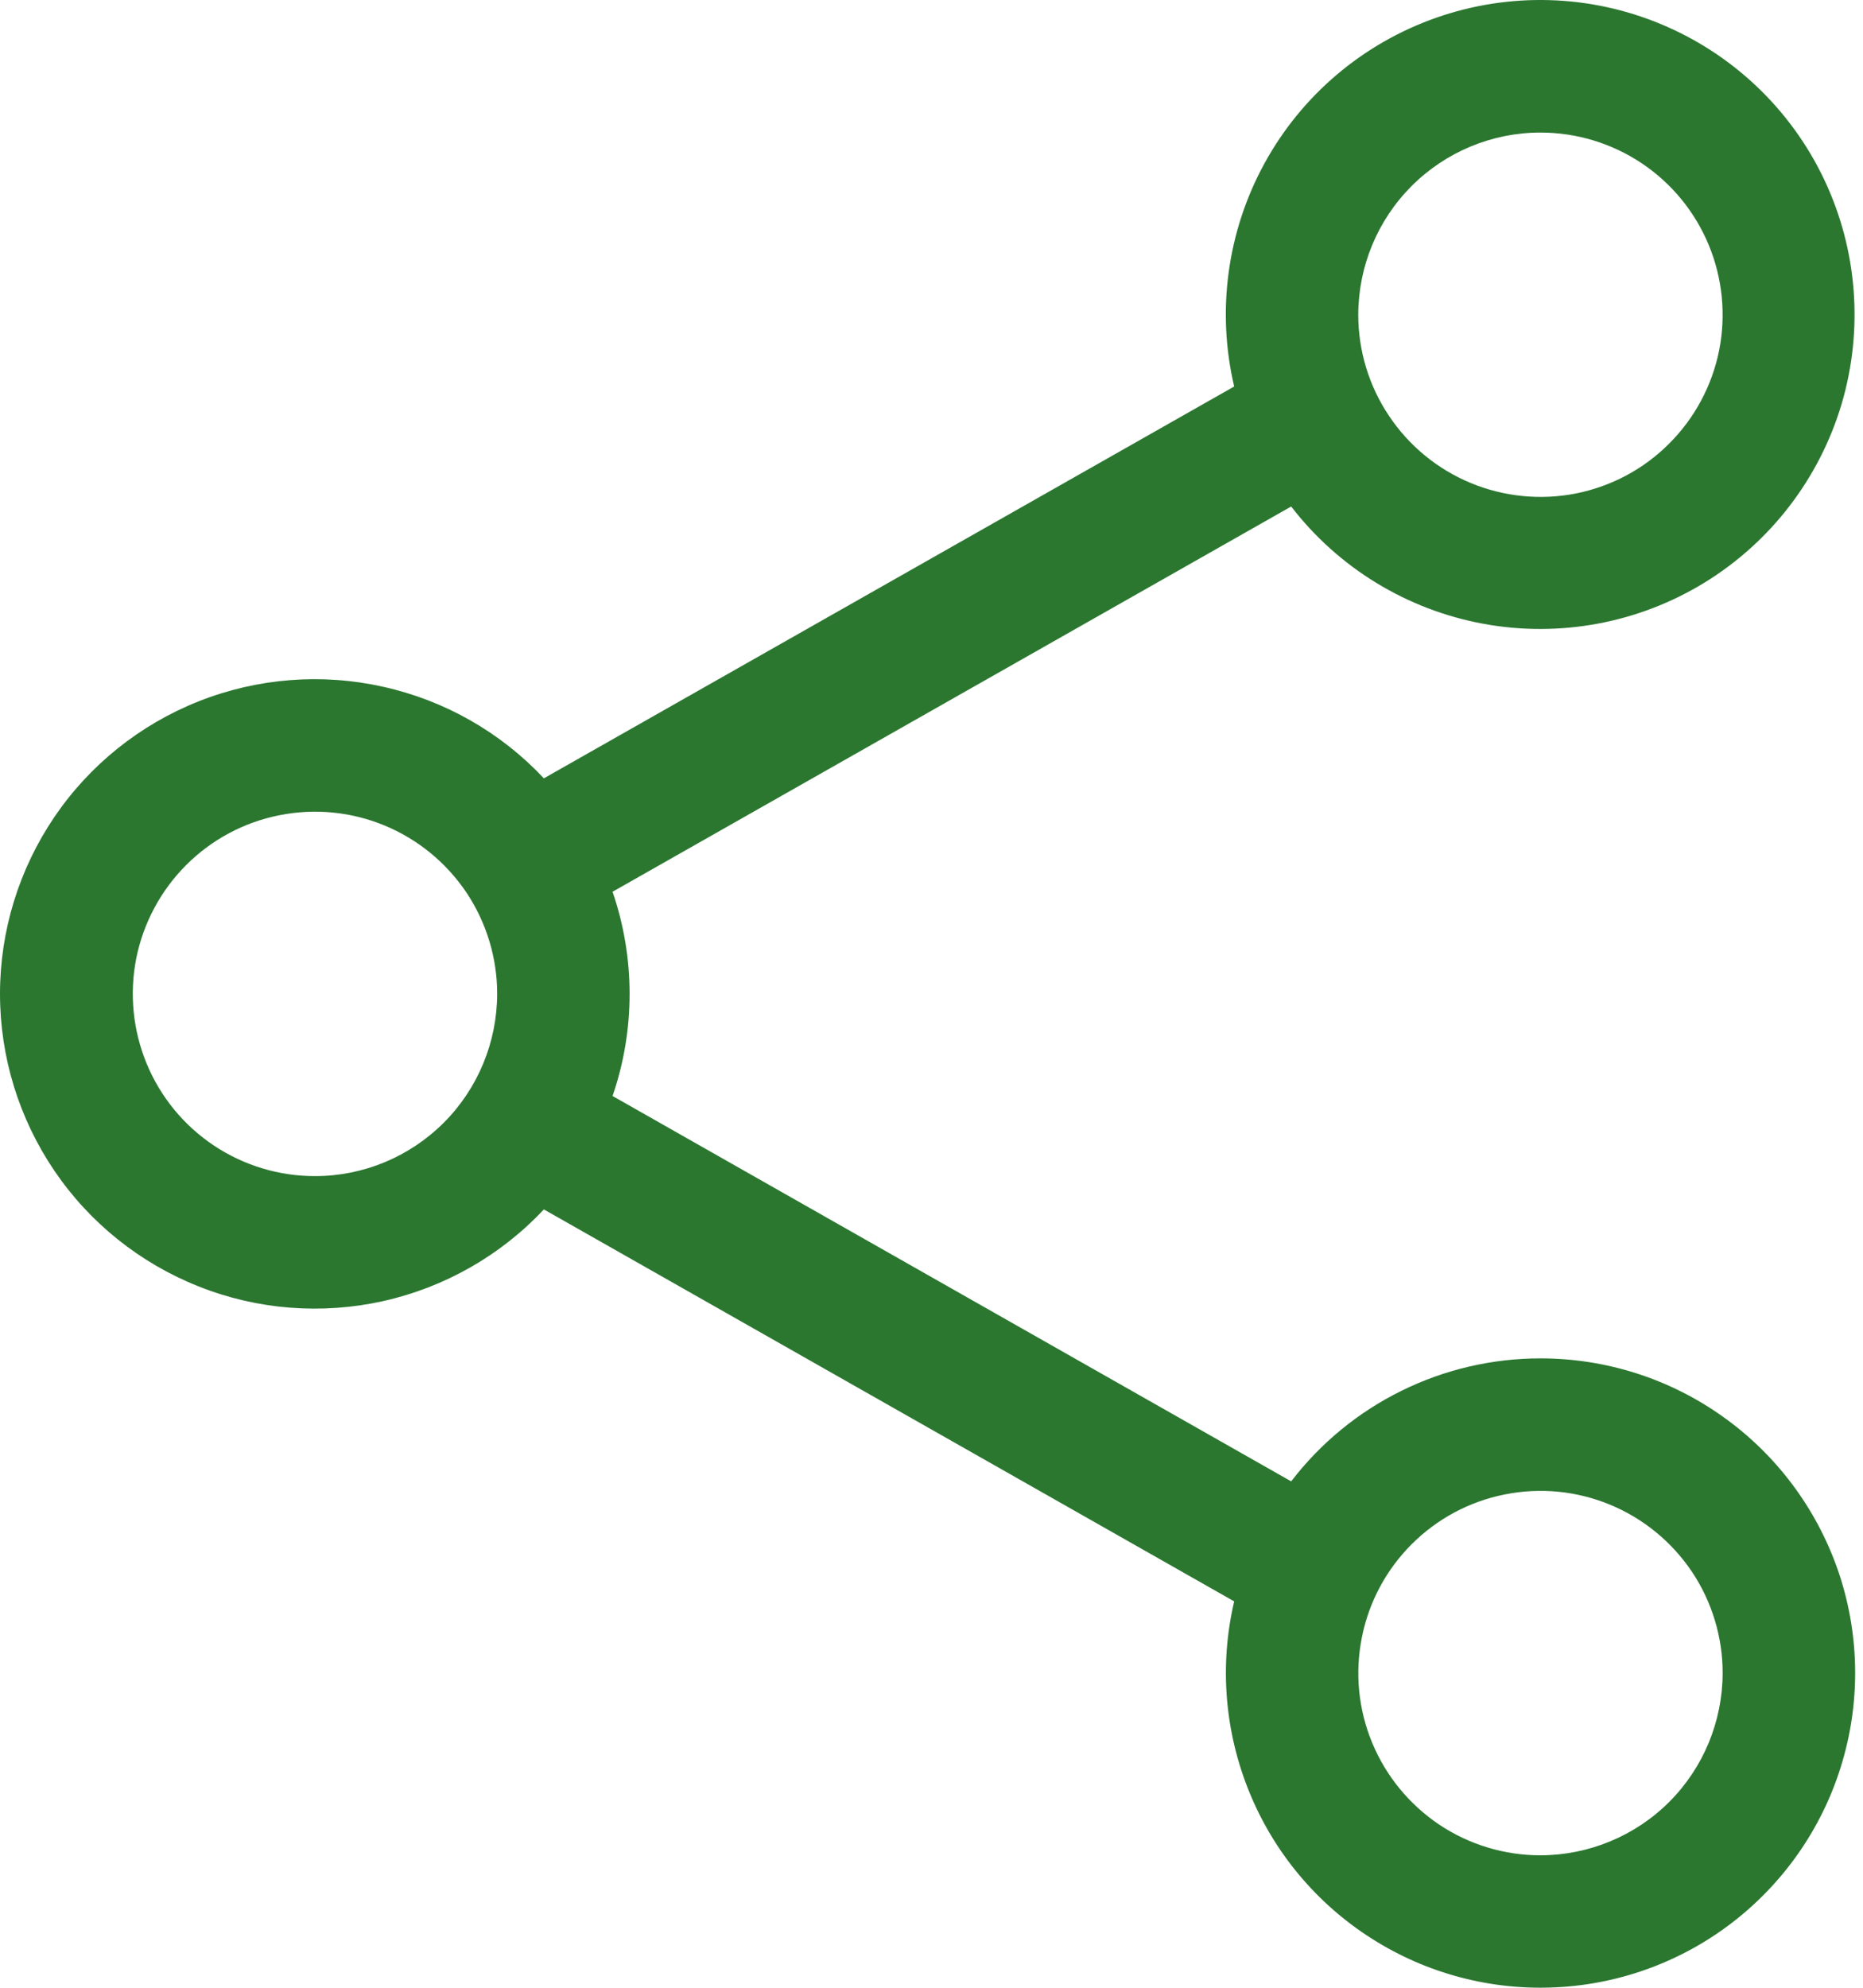 <svg width="15" height="16" viewBox="0 0 15 16" fill="none" xmlns="http://www.w3.org/2000/svg">
<path d="M12.403 10.934C12.015 10.934 11.632 11.023 11.284 11.195C10.936 11.366 10.632 11.616 10.396 11.924L4.932 8.822C5.115 8.29 5.115 7.711 4.932 7.178L10.396 4.077C10.777 4.572 11.329 4.908 11.943 5.021C12.557 5.134 13.192 5.016 13.725 4.689C14.257 4.362 14.65 3.85 14.828 3.251C15.005 2.652 14.955 2.009 14.687 1.444C14.419 0.88 13.951 0.435 13.375 0.195C12.798 -0.046 12.153 -0.064 11.563 0.143C10.973 0.35 10.481 0.767 10.181 1.315C9.881 1.863 9.794 2.503 9.937 3.111L4.379 6.265C4.032 5.895 3.581 5.638 3.085 5.528C2.59 5.417 2.072 5.458 1.6 5.645C1.128 5.832 0.723 6.156 0.438 6.576C0.153 6.996 0 7.492 0 8C0 8.508 0.153 9.004 0.438 9.424C0.723 9.844 1.128 10.168 1.6 10.355C2.072 10.543 2.59 10.583 3.085 10.473C3.581 10.362 4.032 10.105 4.379 9.735L9.937 12.89C9.817 13.402 9.86 13.938 10.059 14.425C10.257 14.912 10.603 15.325 11.047 15.606C11.491 15.888 12.012 16.024 12.537 15.996C13.062 15.969 13.566 15.778 13.977 15.452C14.389 15.125 14.69 14.678 14.836 14.173C14.983 13.668 14.969 13.13 14.796 12.633C14.622 12.137 14.299 11.706 13.87 11.402C13.442 11.097 12.929 10.934 12.403 10.934ZM12.403 1.067C12.693 1.067 12.977 1.153 13.218 1.314C13.459 1.475 13.647 1.704 13.758 1.972C13.869 2.24 13.898 2.535 13.842 2.819C13.785 3.104 13.645 3.365 13.44 3.57C13.235 3.776 12.974 3.915 12.689 3.972C12.405 4.028 12.11 3.999 11.842 3.888C11.574 3.777 11.345 3.589 11.184 3.348C11.022 3.107 10.936 2.823 10.936 2.533C10.937 2.144 11.091 1.772 11.366 1.497C11.641 1.222 12.014 1.067 12.403 1.067ZM2.536 9.467C2.246 9.467 1.962 9.381 1.721 9.22C1.48 9.059 1.292 8.83 1.181 8.562C1.07 8.293 1.041 7.999 1.097 7.714C1.154 7.43 1.294 7.168 1.499 6.963C1.704 6.758 1.965 6.618 2.25 6.562C2.534 6.505 2.829 6.534 3.097 6.645C3.365 6.756 3.594 6.944 3.756 7.185C3.917 7.427 4.003 7.71 4.003 8C4.002 8.389 3.848 8.762 3.573 9.037C3.298 9.312 2.925 9.467 2.536 9.467ZM12.403 14.934C12.113 14.934 11.829 14.848 11.588 14.687C11.347 14.525 11.159 14.296 11.048 14.028C10.937 13.76 10.908 13.466 10.965 13.181C11.021 12.896 11.161 12.635 11.366 12.43C11.571 12.225 11.832 12.085 12.117 12.029C12.402 11.972 12.696 12.001 12.964 12.112C13.232 12.223 13.461 12.411 13.623 12.652C13.784 12.893 13.87 13.177 13.87 13.467C13.869 13.856 13.715 14.229 13.44 14.504C13.165 14.779 12.792 14.933 12.403 14.934Z" fill="#2B7730"/>
</svg>
